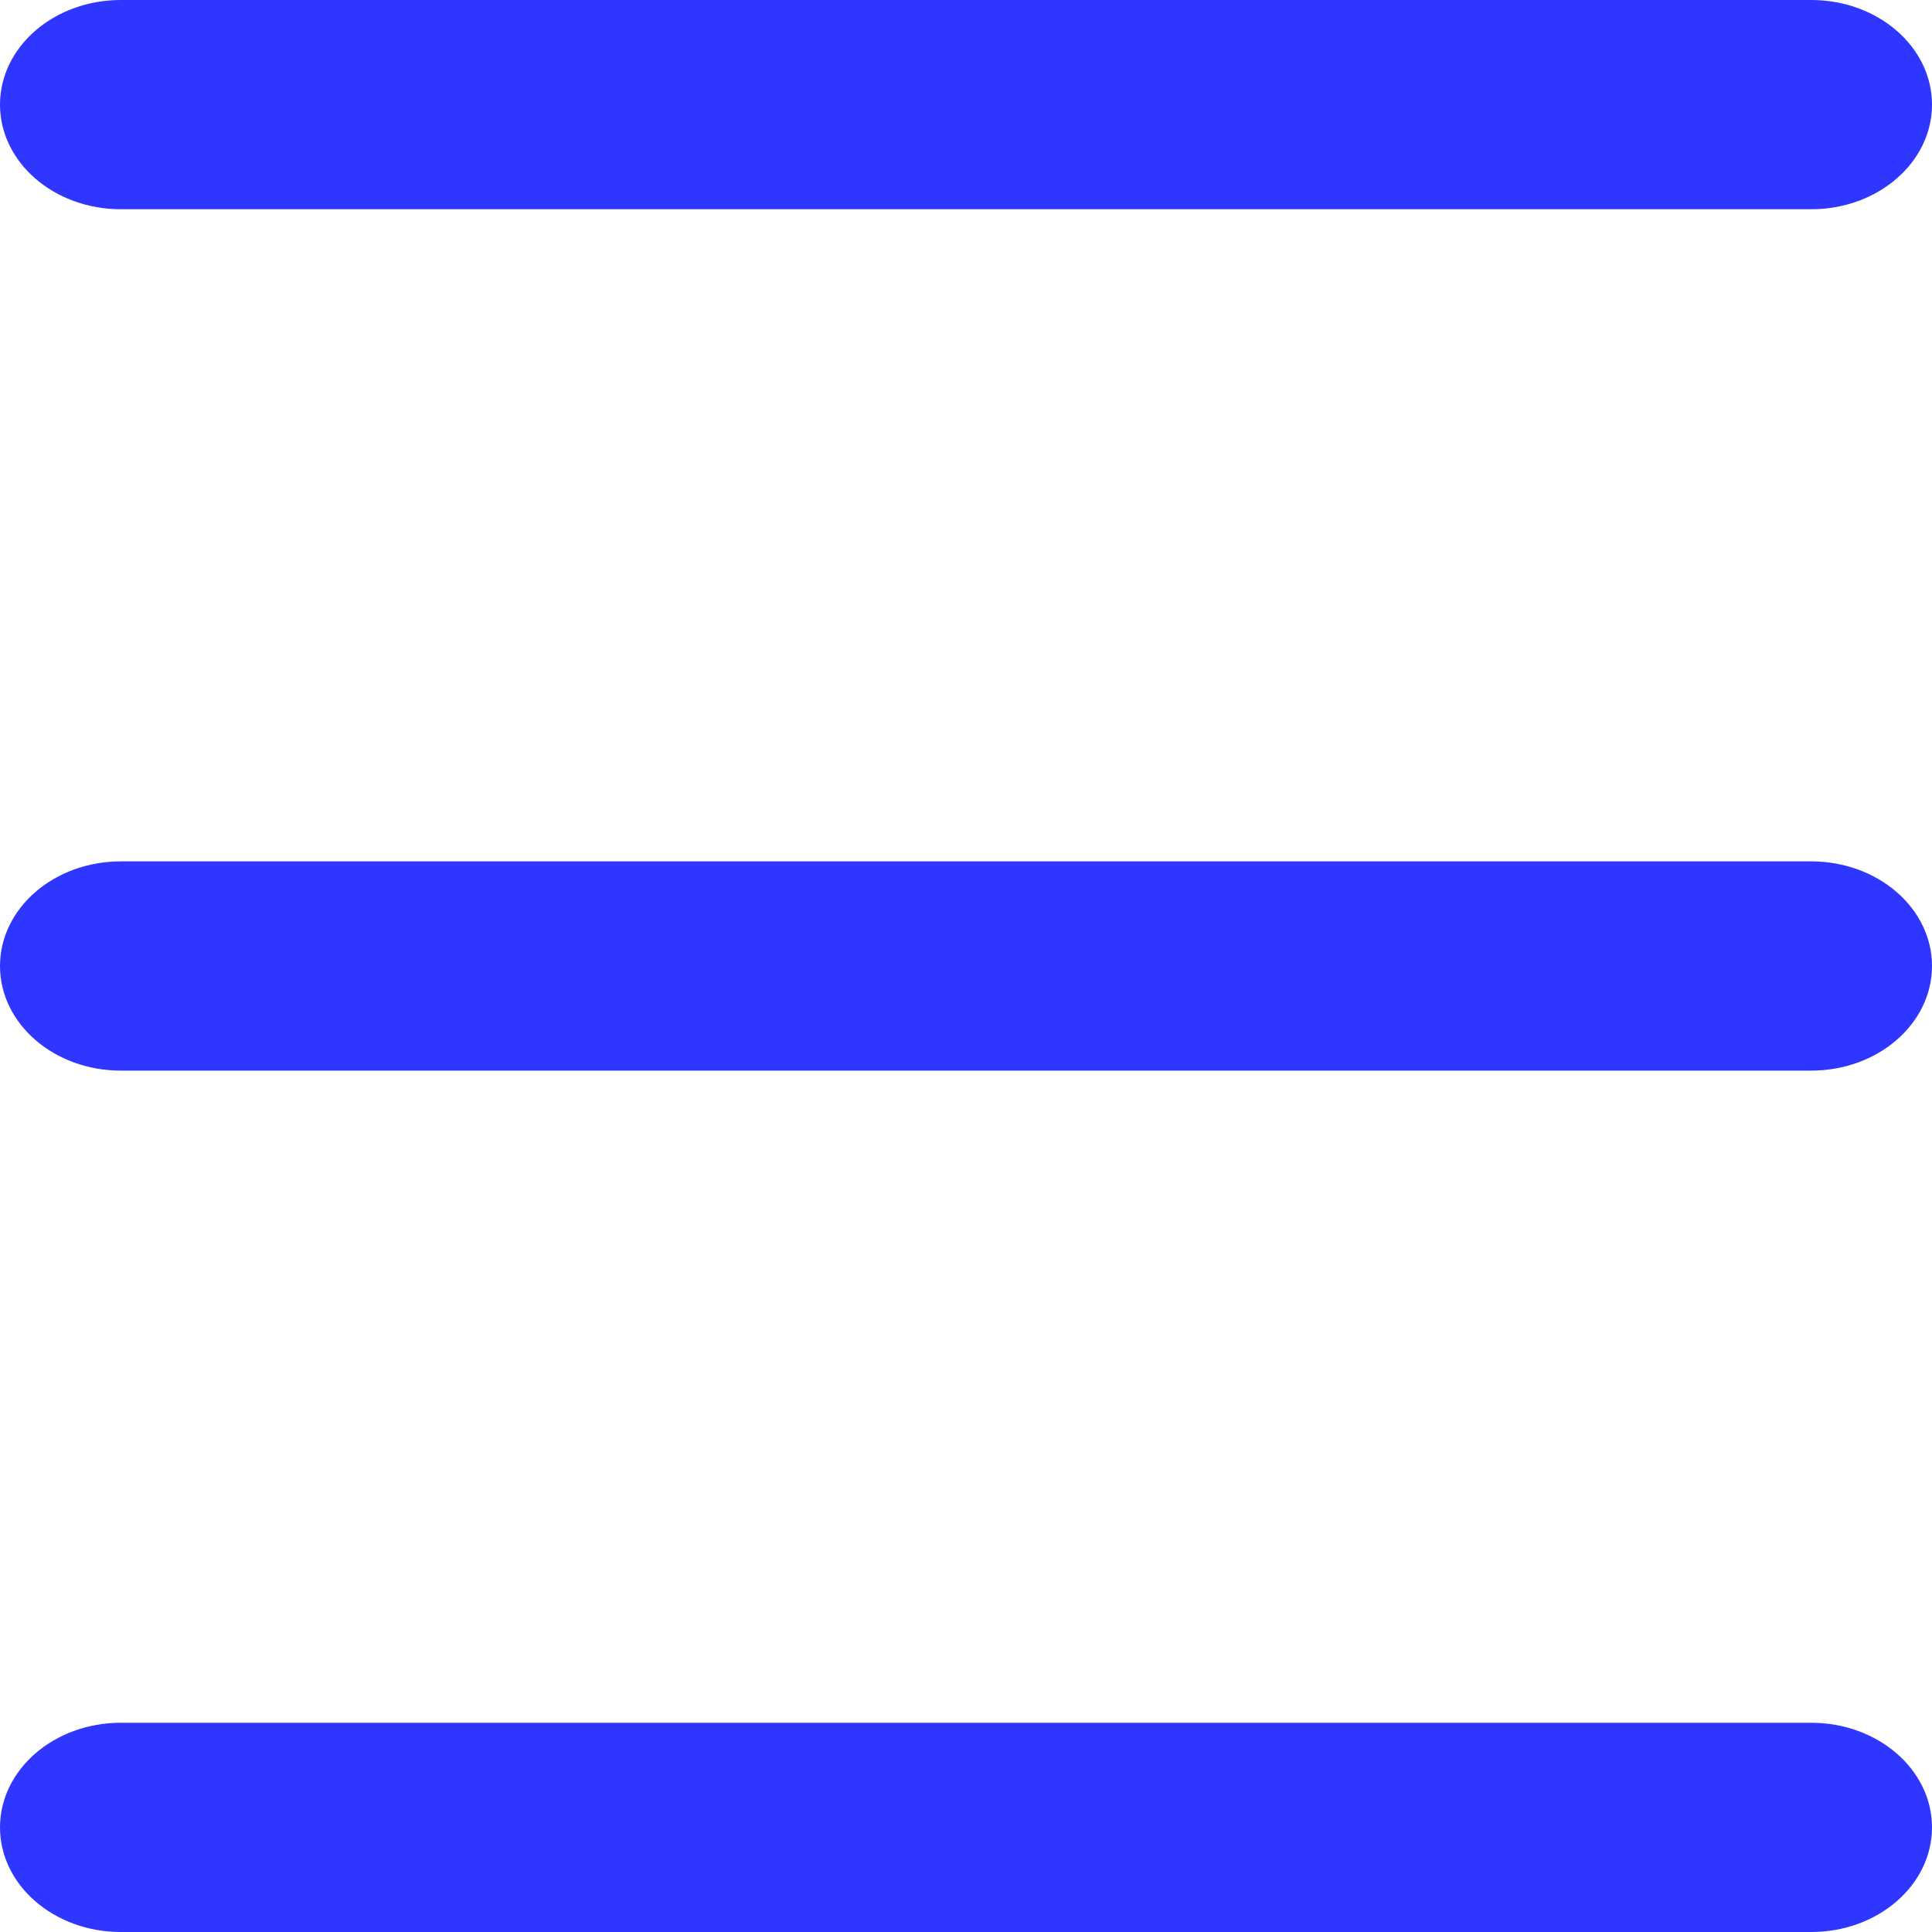 <svg width="20" height="20" viewBox="0 0 20 20" fill="none" xmlns="http://www.w3.org/2000/svg">
  <path
    d="M18.75 8.917H1.25C0.56 8.917 0 9.402 0 10C0 10.598 0.56 11.083 1.25 11.083H18.75C19.44 11.083 20 10.598 20 10C20 9.402 19.44 8.917 18.75 8.917Z"
    fill="#2E36FF" />
  <path
    d="M1.25 2.166H18.75C19.44 2.166 20 1.681 20 1.083C20 0.485 19.44 0 18.75 0H1.25C0.56 0 0 0.485 0 1.083C0 1.681 0.56 2.166 1.25 2.166Z"
    fill="#2E36FF" />
  <path
    d="M18.75 17.834H1.25C0.56 17.834 0 18.319 0 18.917C0 19.515 0.56 20 1.25 20H18.75C19.44 20 20 19.515 20 18.917C20 18.319 19.44 17.834 18.75 17.834Z"
    fill="#2E36FF" />
</svg>